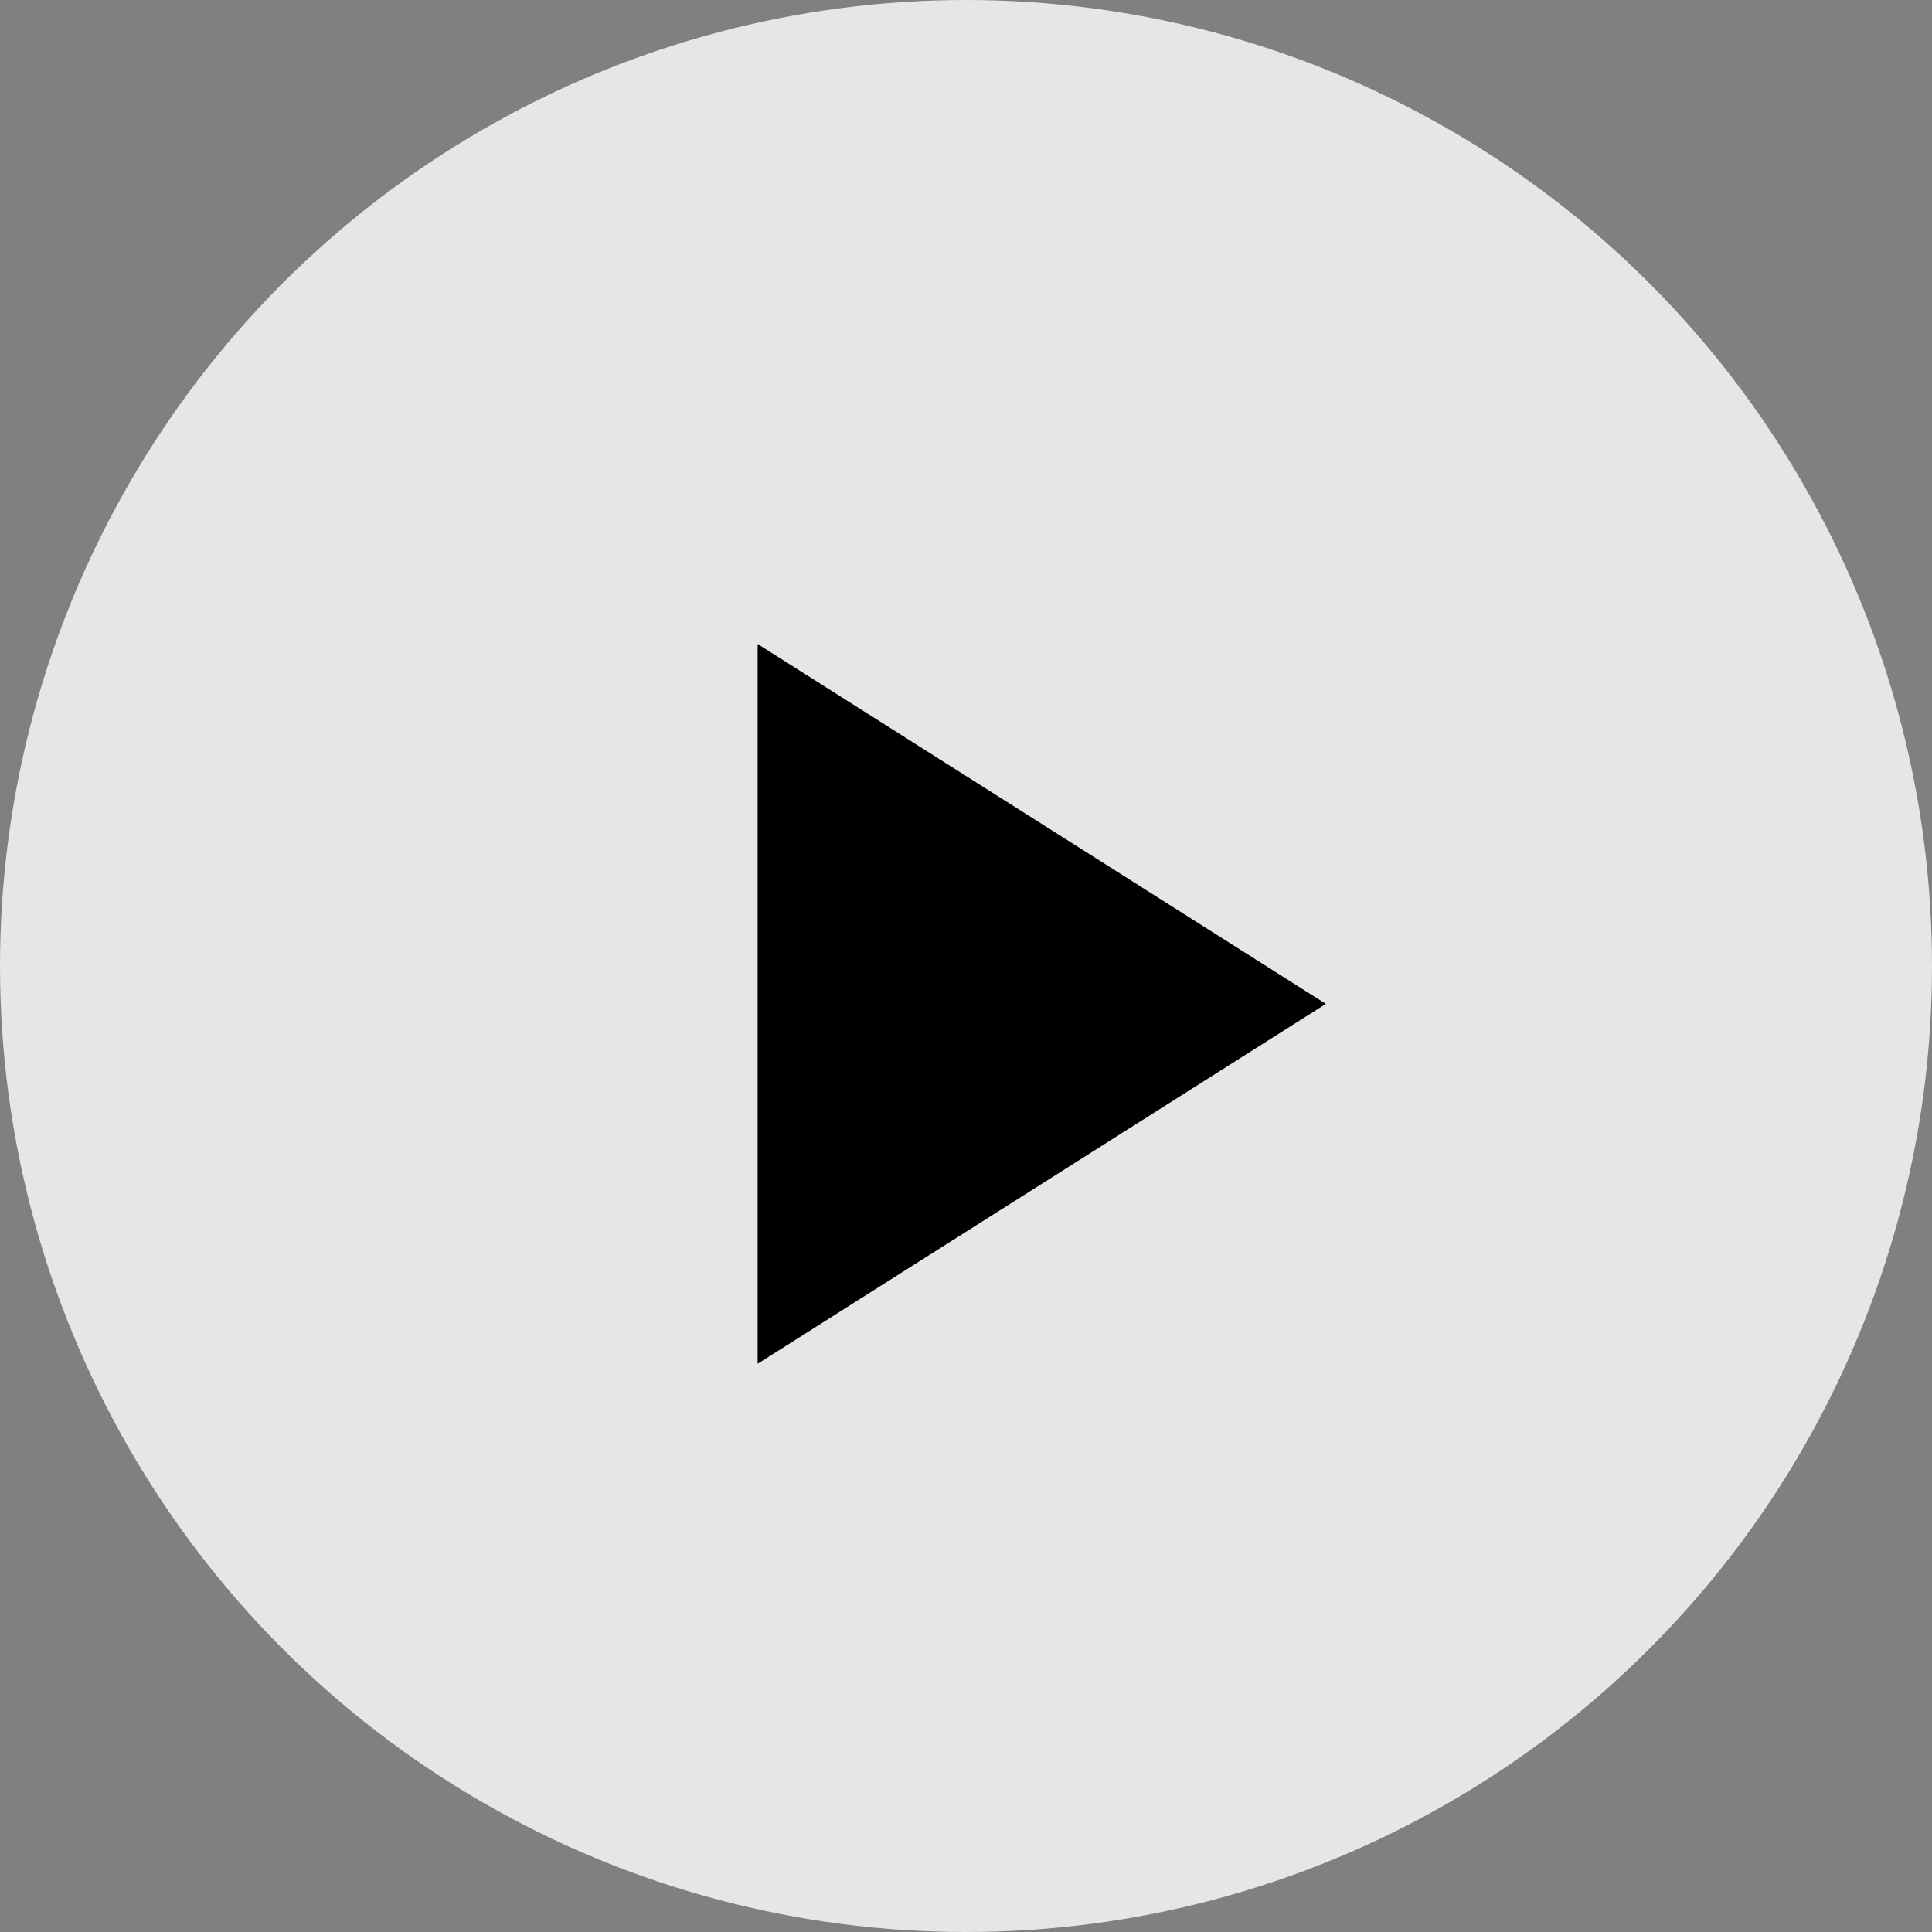 <?xml version="1.0" encoding="UTF-8"?>
<svg width="51px" height="51px" viewBox="0 0 51 51" version="1.1" xmlns="http://www.w3.org/2000/svg" xmlns:xlink="http://www.w3.org/1999/xlink">
    <rect x="0" y="0" width="51" height="51" fill="#808080" stroke="none"/>
    <!-- Generator: Sketch 50.2 (55047) - http://www.bohemiancoding.com/sketch -->
    <title>Group</title>
    <desc>Created with Sketch.</desc>
    <defs></defs>
    <g id="Statens-Museum-for-Kunst" stroke="none" stroke-width="1" fill="none" fill-rule="evenodd">
        <g id="SMK-Lndr" transform="translate(-1322, -2681)">
            <g id="Group" transform="translate(1322, 2681)">
                <circle id="Oval-2" fill="#FFFFFF" opacity="0.8" cx="25.5" cy="25.5" r="25.5"></circle>
                <polygon id="Triangle" fill="#000000" transform="translate(27.5, 26.5) rotate(-270) translate(-27.5, -26.5) " points="27.5 19 37 34 18 34"></polygon>
            </g>
        </g>
    </g>
</svg>